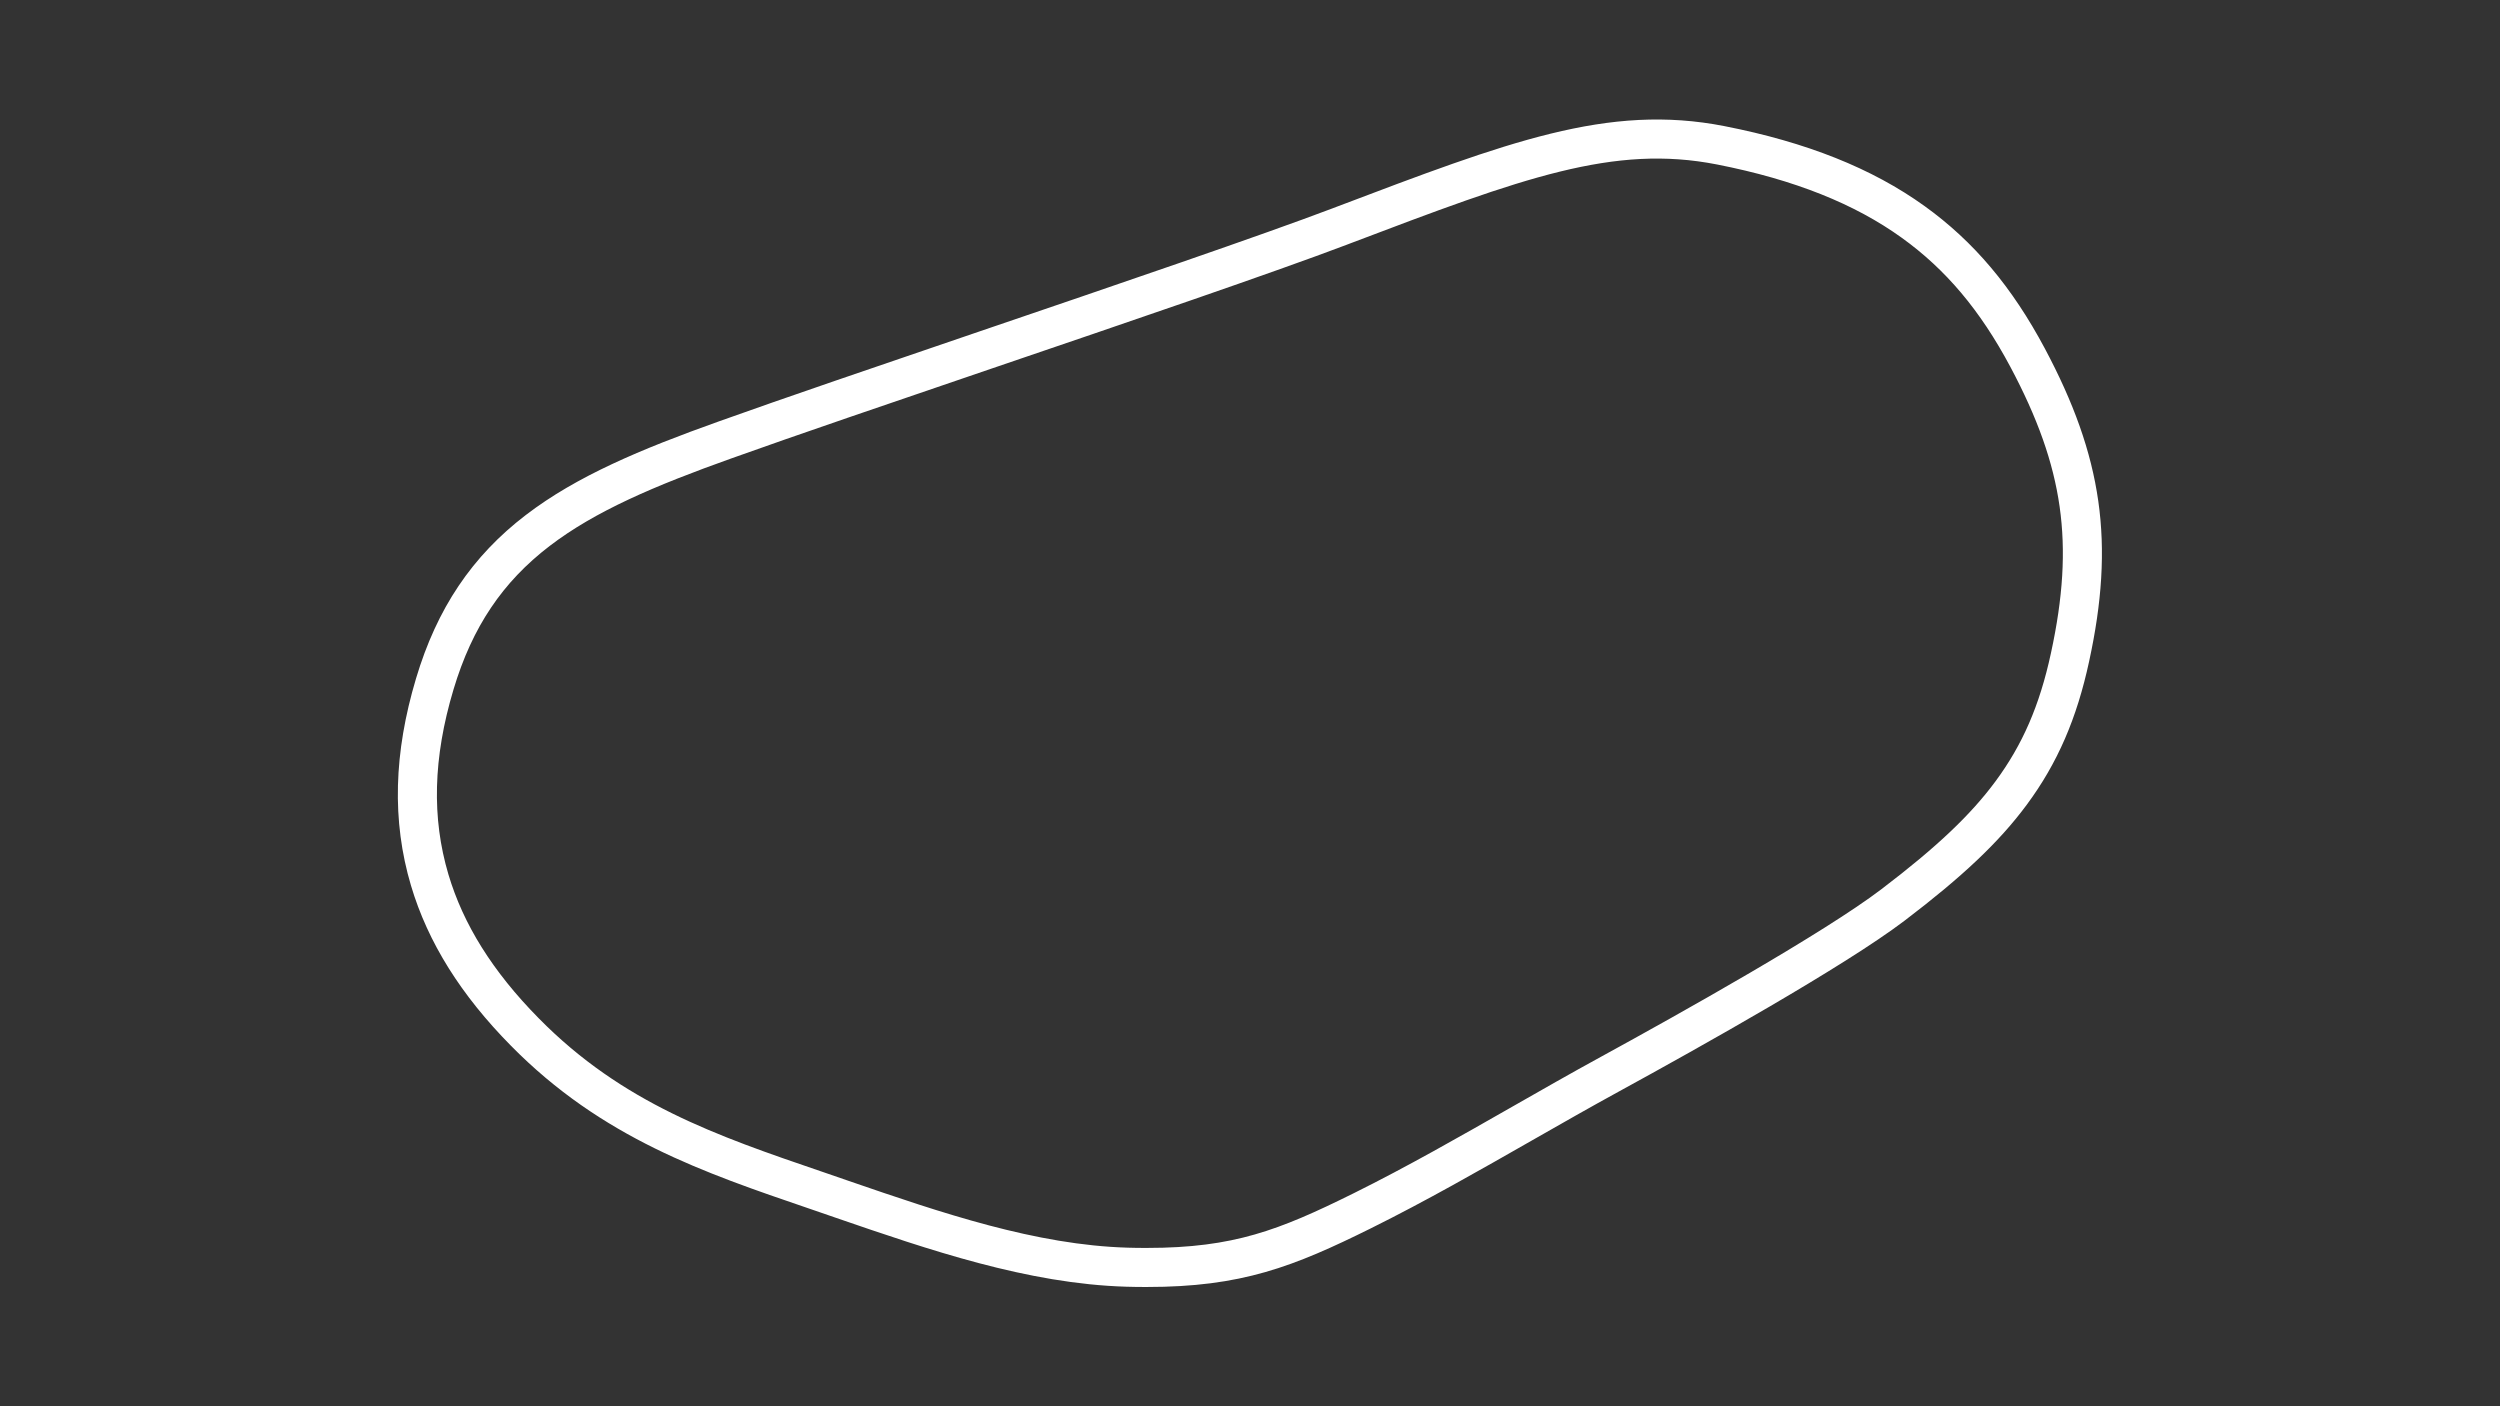 <?xml version="1.0" encoding="utf-8"?>
<!-- Generator: Adobe Illustrator 27.0.1, SVG Export Plug-In . SVG Version: 6.00 Build 0)  -->
<svg version="1.1" id="Oval_-_Config" xmlns="http://www.w3.org/2000/svg" xmlns:xlink="http://www.w3.org/1999/xlink" x="0px"
	 y="0px" viewBox="0 0 1920 1080" style="enable-background:new 0 0 1920 1080;" xml:space="preserve">
<rect x="0" y="0" width="1920" height="1080" fill="#333333" stroke="none"/>
<style type="text/css">
	.track-surface{fill:none;stroke:#FFFFFF;stroke-width:30;stroke-miterlimit:10;}
</style>
<path class="track-surface" d="M1557.2,274.7c-24.2-45.4-52.1-78.5-87.8-104.2c-38.3-27.6-86.7-46.9-147.8-58.9
	c-84.6-16.6-157.6,11.1-290.2,61.4l-2.6,1c-54.8,20.8-165.3,58.5-272.2,94.9c-77.4,26.4-150.5,51.3-199.6,68.9
	c-59.7,21.3-107,41.3-144,69.6c-38.7,29.6-63.9,67-79.1,117.9c-16.4,54.8-17.7,104-3.9,150.5c12.2,41,36.1,79.3,73.1,116.8
	c67,68.1,142.7,93.9,222.9,121.3l3.5,1.2l17.1,5.9c71.7,24.7,145.9,50.1,219,52.2c5.3,0.2,10.4,0.2,15.3,0.2
	c69.5,0,106.8-14.5,165.3-43.5c42.1-20.9,83-44.3,122.6-66.9c22.1-12.6,45-25.7,67.7-38.1c61.8-33.8,172.2-95.6,217.3-129.9
	c43.4-33,70.6-58.7,90.7-85.9c22.2-30,36.2-62.2,45.3-104.4C1608.8,417.2,1599.9,354.9,1557.2,274.7z"/>
</svg>
